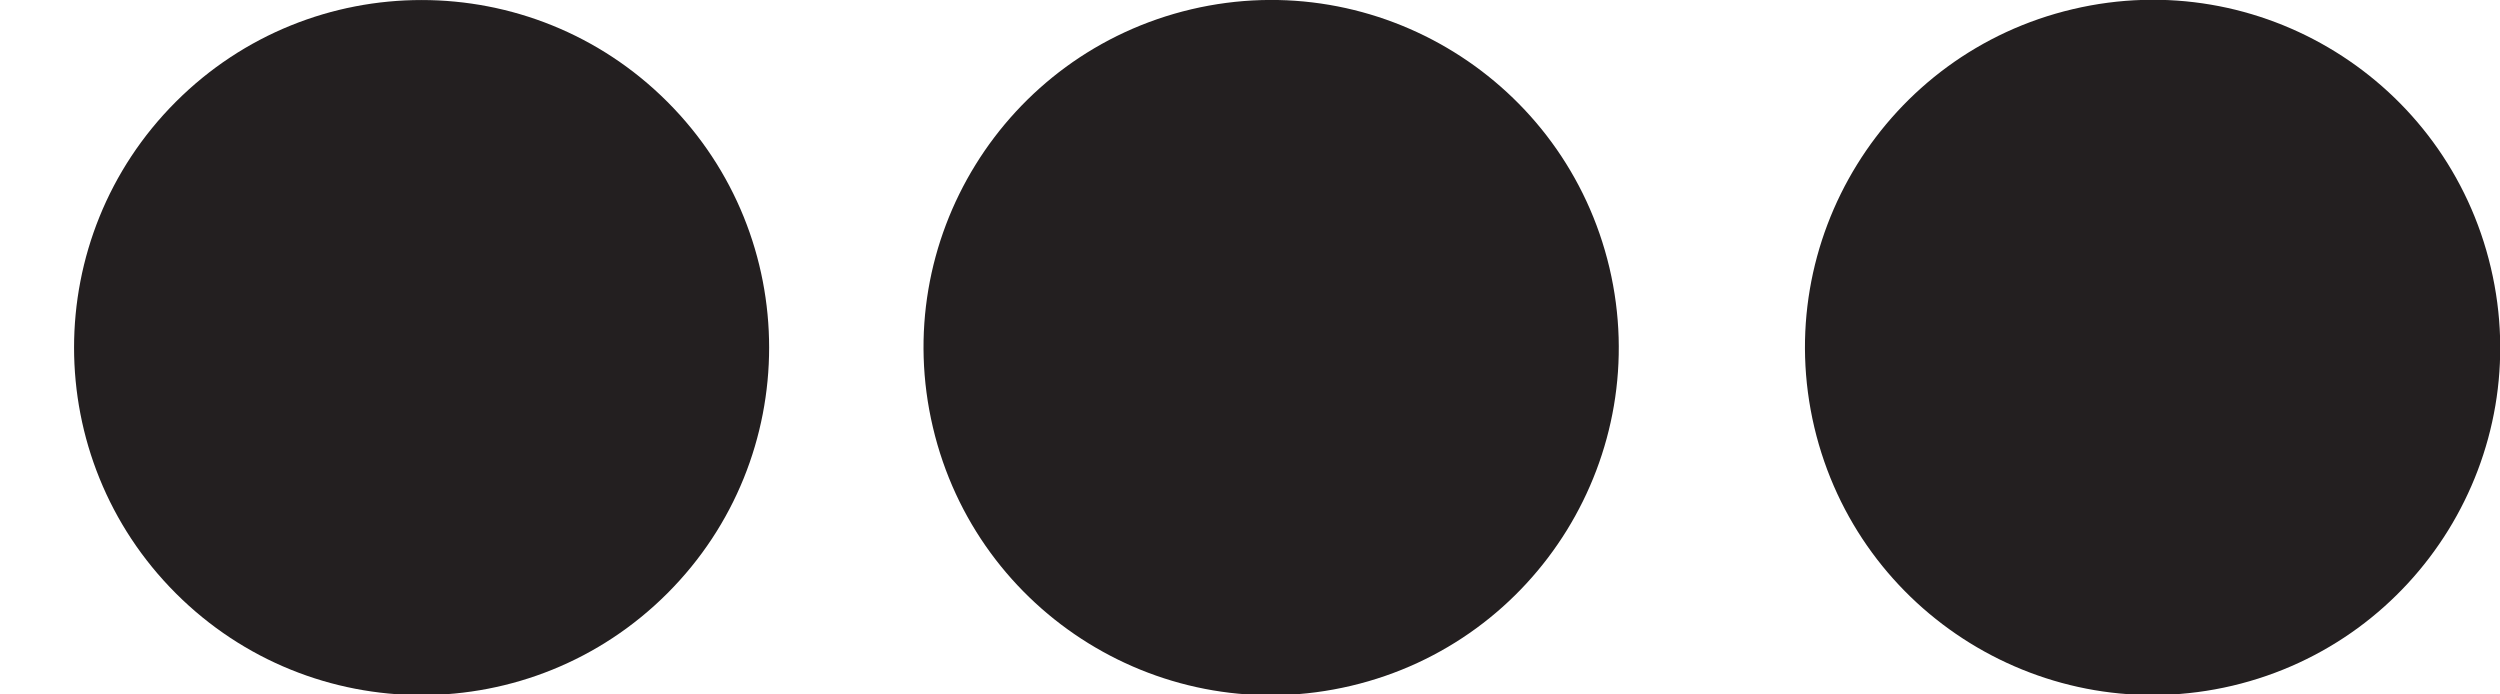 <svg width="18" height="5" viewBox="0 0 18 5" fill="none" xmlns="http://www.w3.org/2000/svg">
<g clip-path="url(#clip0_4_188)">
<path d="M4.805 4.272C5.782 3.295 5.782 1.71 4.805 0.733C3.828 -0.244 2.243 -0.244 1.266 0.733C0.289 1.71 0.289 3.295 1.266 4.272C2.243 5.249 3.828 5.249 4.805 4.272Z" fill="#231F20"/>
<path d="M9.727 4.938C11.072 4.621 11.905 3.273 11.588 1.928C11.27 0.583 9.922 -0.25 8.577 0.067C7.232 0.385 6.399 1.732 6.717 3.077C7.034 4.423 8.382 5.256 9.727 4.938Z" fill="#231F20"/>
<path d="M16.074 4.937C17.419 4.619 18.252 3.272 17.934 1.927C17.617 0.581 16.269 -0.252 14.924 0.066C13.579 0.383 12.746 1.731 13.063 3.076C13.381 4.421 14.729 5.254 16.074 4.937Z" fill="#231F20"/>
</g>
<defs>
<clipPath id="clip0_4_188">
<rect width="17.468" height="5" fill="white" transform="translate(0.532)"/>
</clipPath>
</defs>
</svg>
